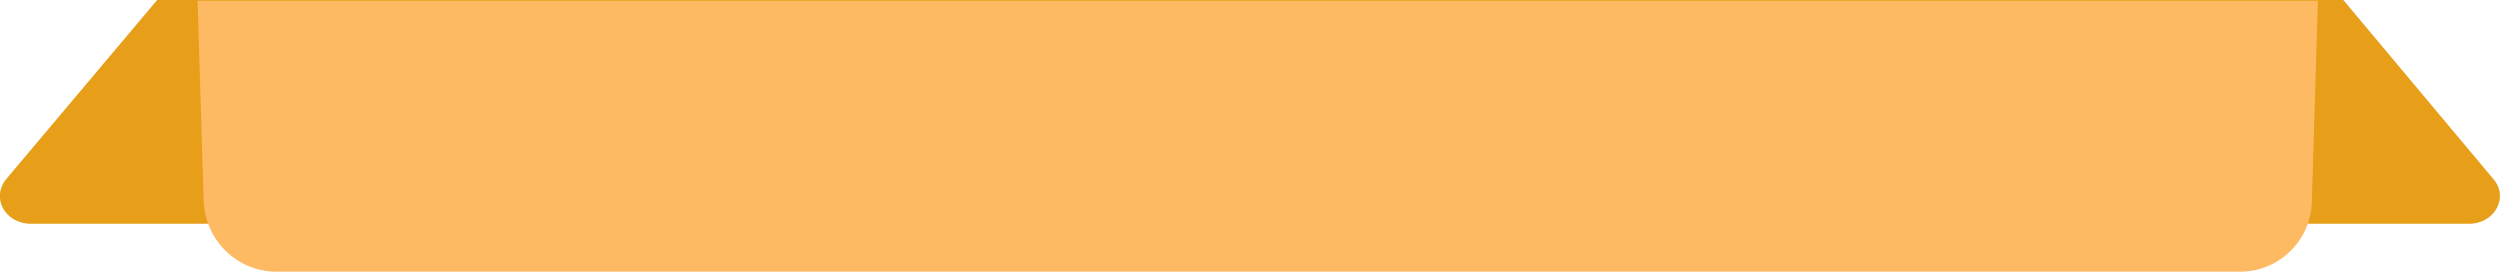 <?xml version="1.0" encoding="utf-8"?>
<!-- Generator: Adobe Illustrator 18.0.0, SVG Export Plug-In . SVG Version: 6.00 Build 0)  -->
<!DOCTYPE svg PUBLIC "-//W3C//DTD SVG 1.1//EN" "http://www.w3.org/Graphics/SVG/1.1/DTD/svg11.dtd">
<svg version="1.1" id="Layer_1" xmlns="http://www.w3.org/2000/svg" xmlns:xlink="http://www.w3.org/1999/xlink" x="0px" y="0px"
	 viewBox="0.1 193.9 1032.4 112.3" enable-background="new 0.1 193.9 1032.4 112.3" xml:space="preserve">
<g>
	<path fill="#E79E18" d="M1019.8,286.3H12.9c-10.7,0-16.7-10.7-10.1-18.6L65,193.9h902.8l62.1,74.1
		C1036.2,275.5,1030.2,286.3,1019.8,286.3z"/>
	<path fill="#FDBA63" d="M925.2,306.1h-811c-16.1,0-29.3-12.9-30-29l-2.5-82.9h875.6l-2.5,82.9C954.5,293.2,941.2,306.1,925.2,306.1
		z"/>
</g>
</svg>
